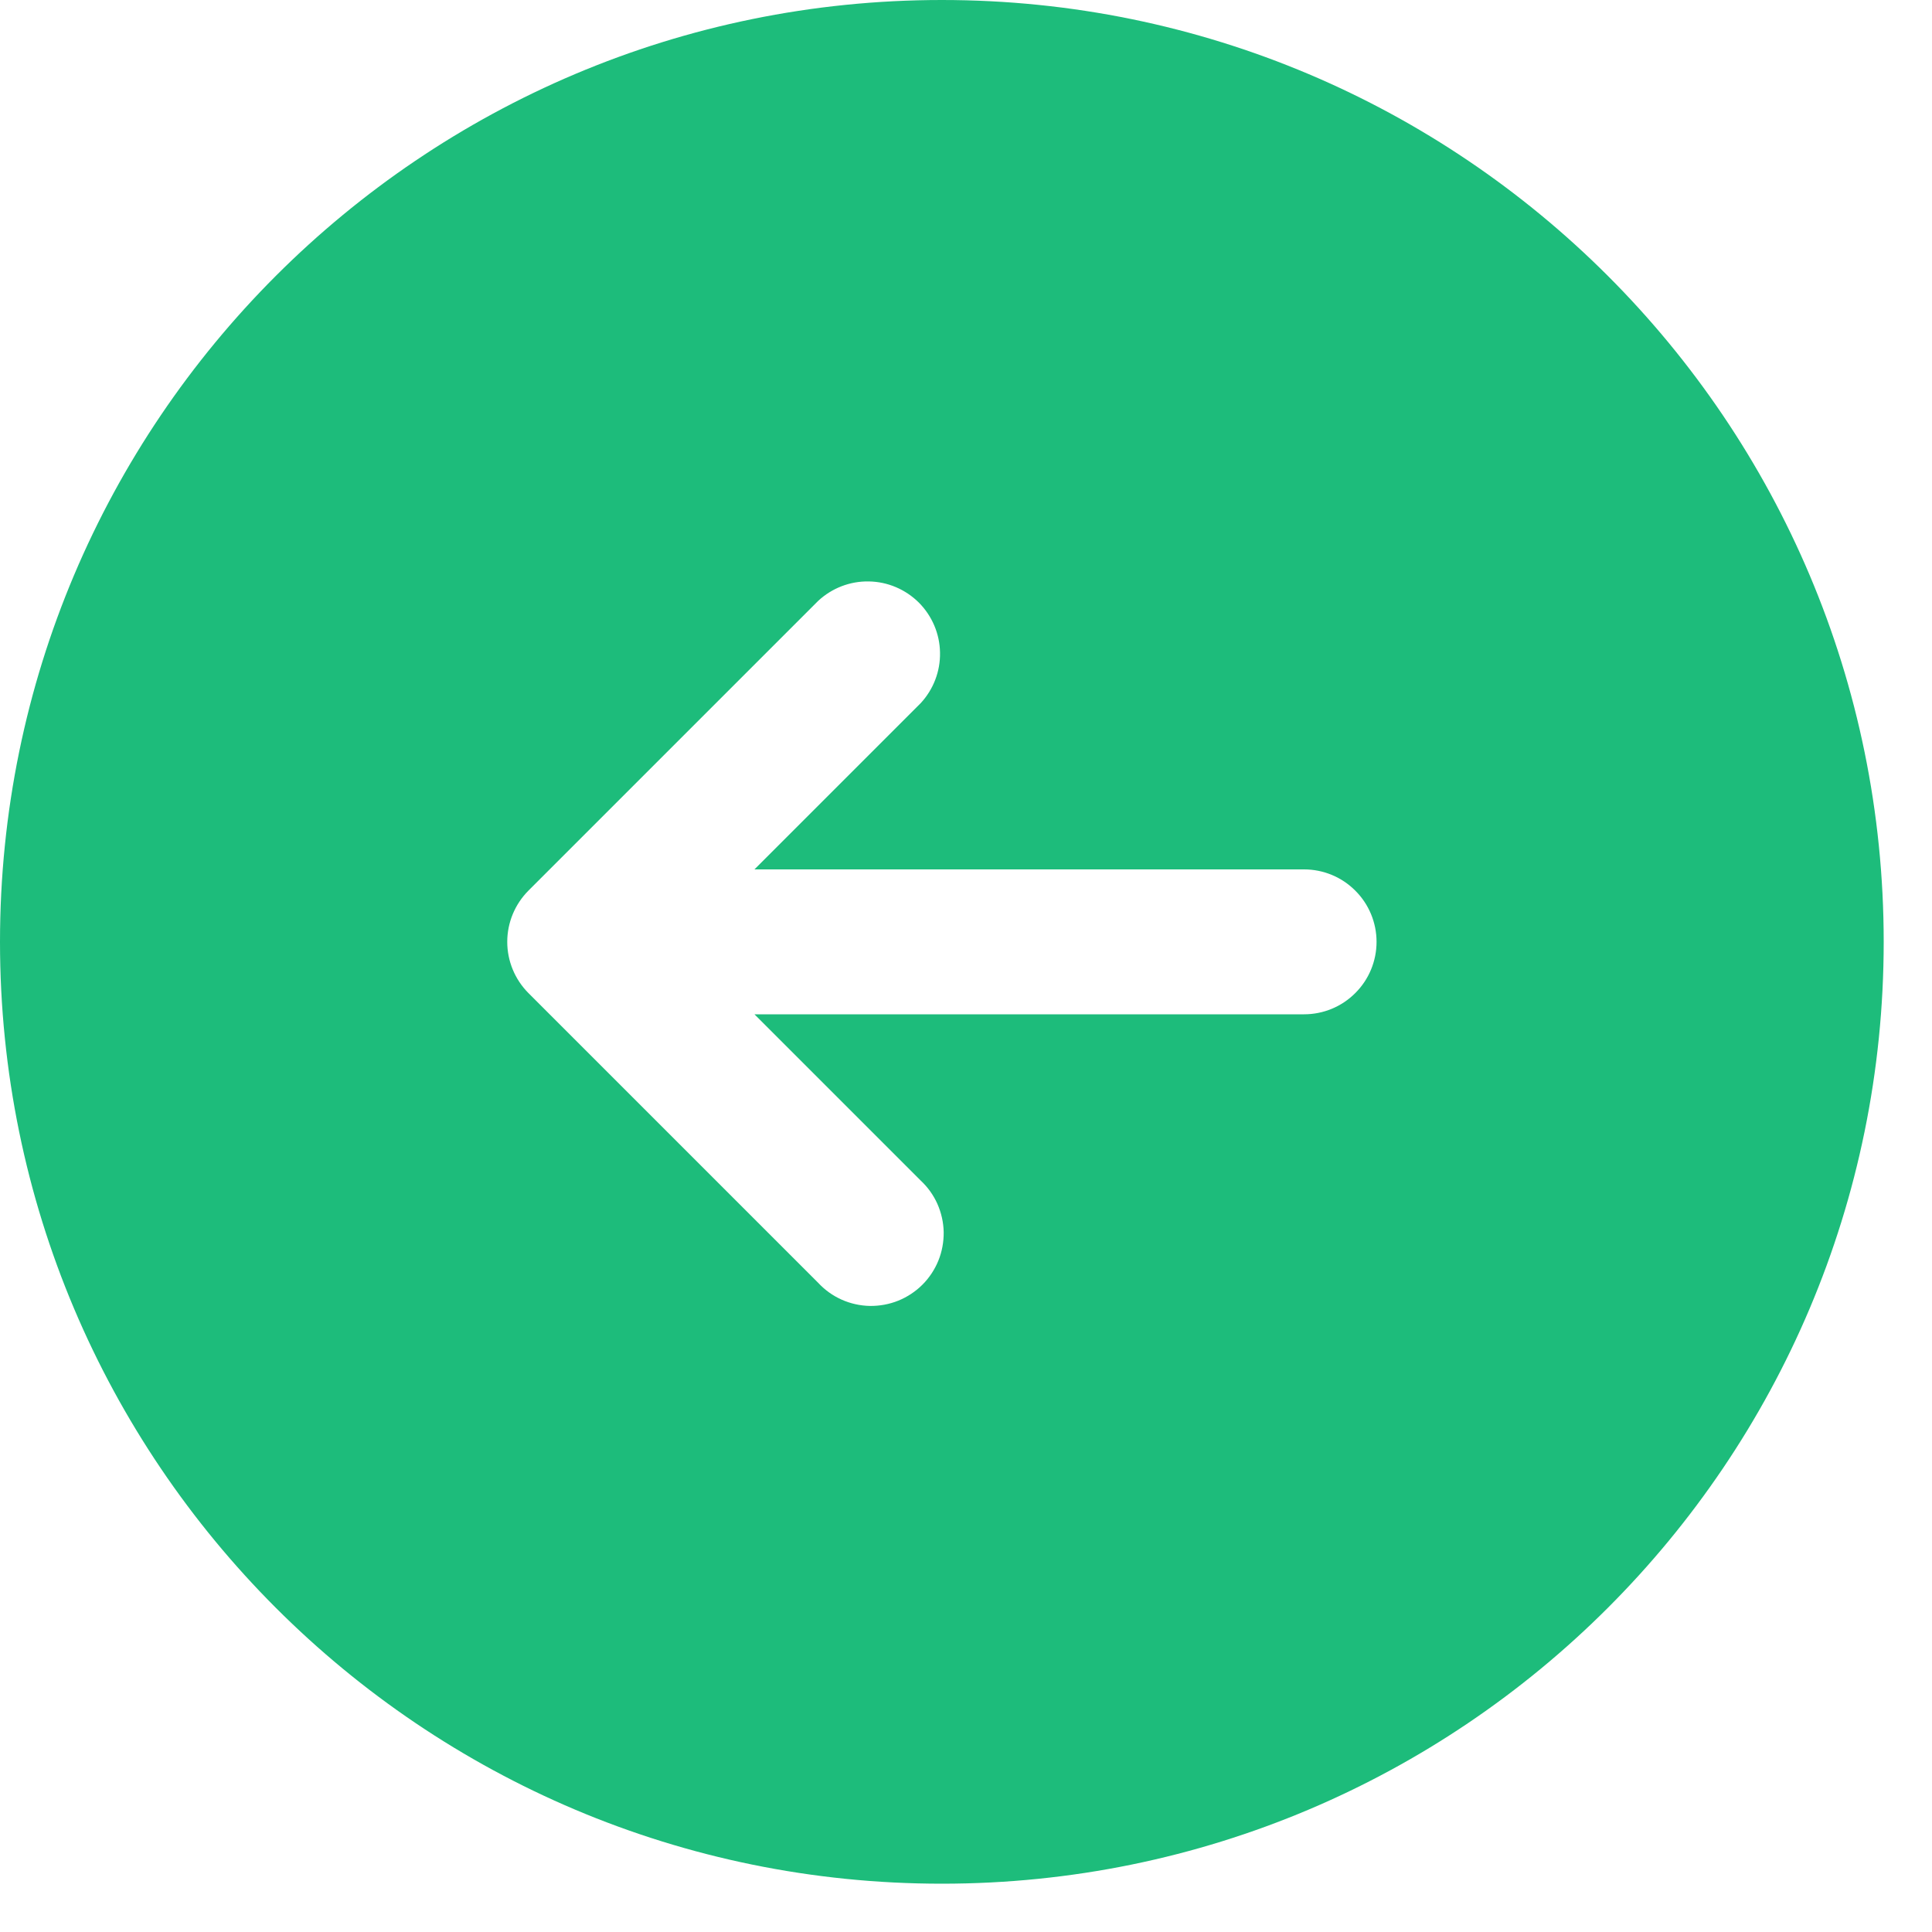 <svg width="20" height="20" viewBox="0 0 20 20" fill="none" xmlns="http://www.w3.org/2000/svg">
<path fill-rule="evenodd" clip-rule="evenodd" d="M9.75 0C4.365 0 0 4.365 0 9.75C0 15.135 4.365 19.5 9.75 19.5C15.135 19.5 19.5 15.135 19.5 9.75C19.5 4.365 15.135 0 9.75 0ZM5.47 9.22C5.33 9.361 5.251 9.551 5.251 9.75C5.251 9.949 5.33 10.139 5.47 10.28L8.47 13.28C8.539 13.354 8.621 13.413 8.713 13.454C8.805 13.495 8.905 13.517 9.005 13.519C9.106 13.52 9.206 13.502 9.3 13.464C9.393 13.426 9.478 13.37 9.549 13.299C9.62 13.228 9.676 13.143 9.714 13.05C9.752 12.956 9.77 12.856 9.769 12.755C9.767 12.655 9.745 12.556 9.704 12.463C9.663 12.371 9.604 12.289 9.53 12.22L7.81 10.5H13.5C13.699 10.5 13.89 10.421 14.03 10.28C14.171 10.14 14.25 9.949 14.25 9.75C14.25 9.551 14.171 9.36 14.03 9.22C13.89 9.079 13.699 9 13.5 9H7.81L9.53 7.28C9.662 7.138 9.735 6.95 9.731 6.755C9.728 6.561 9.649 6.376 9.512 6.238C9.374 6.101 9.189 6.022 8.995 6.019C8.8 6.015 8.612 6.088 8.47 6.22L5.47 9.22Z" fill="#1DBC7B"/>
</svg>
